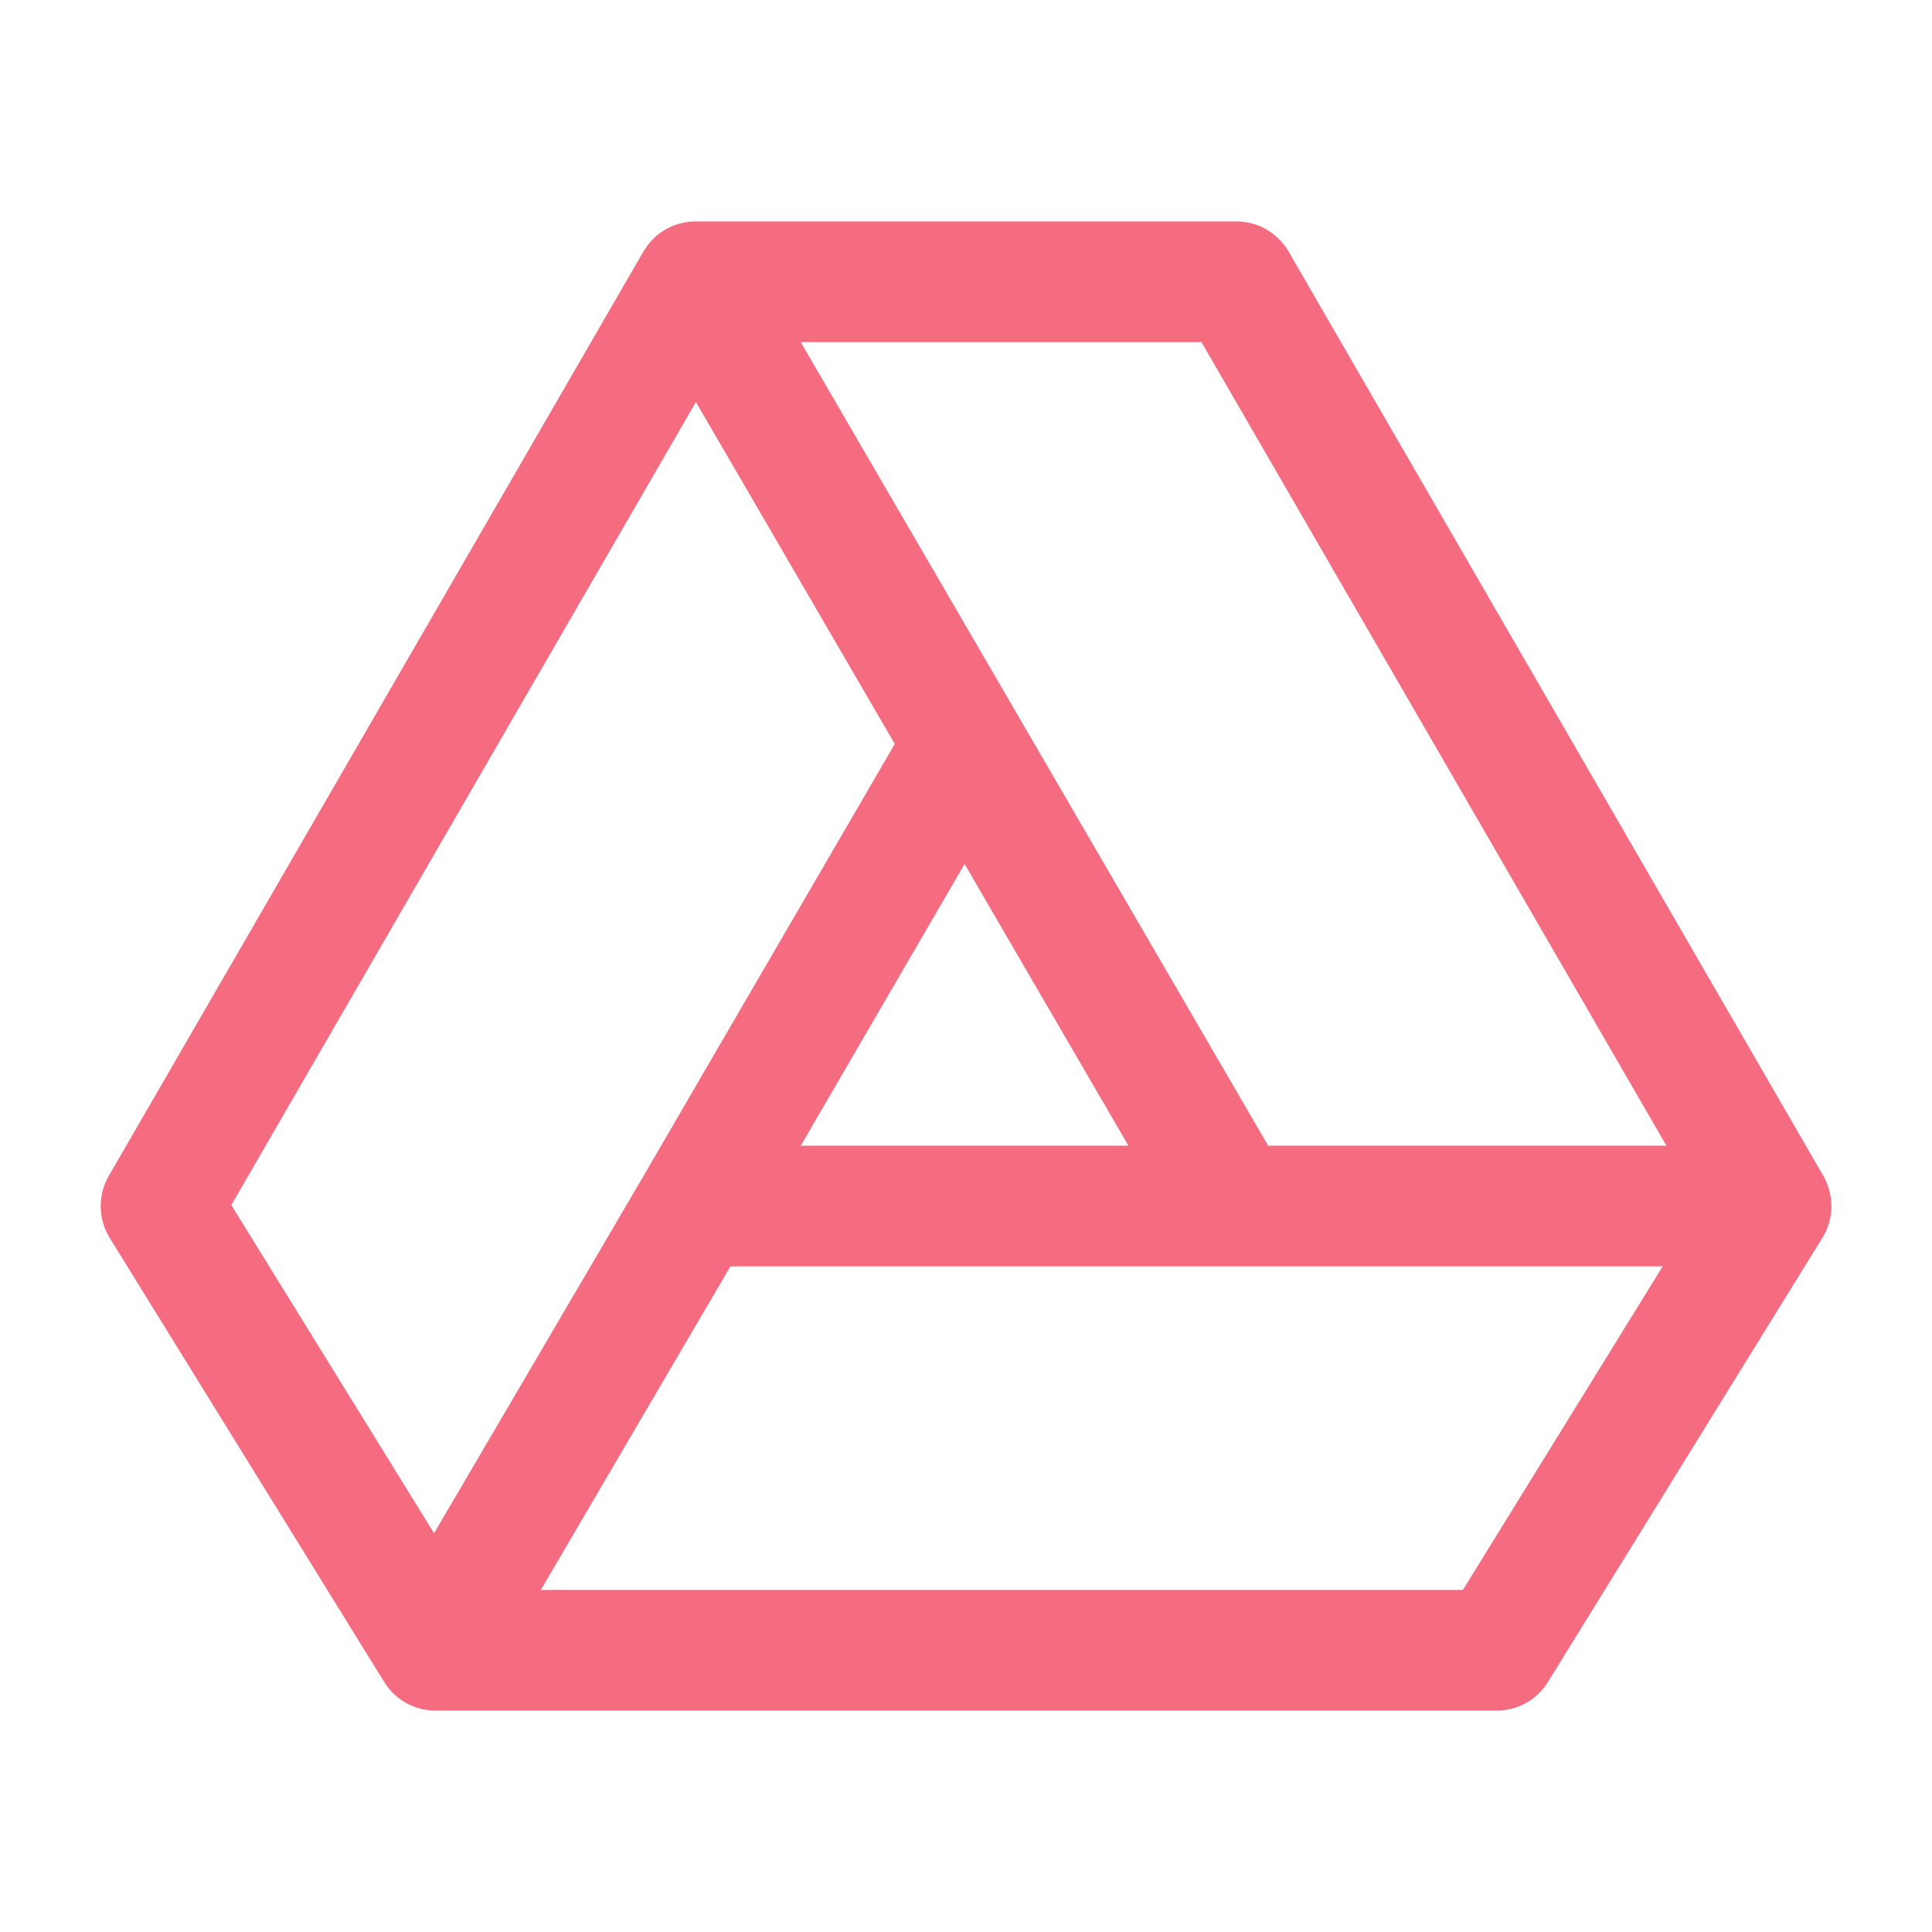 <svg width="15" height="15" viewBox="0 0 15 15" fill="none" xmlns="http://www.w3.org/2000/svg">
<path fill-rule="evenodd" clip-rule="evenodd" d="M4.996 1.952C5.038 1.881 5.097 1.822 5.168 1.781C5.239 1.74 5.32 1.719 5.403 1.719H9.598C9.68 1.719 9.761 1.74 9.832 1.781C9.903 1.822 9.963 1.881 10.004 1.952L14.156 9.129C14.198 9.202 14.22 9.286 14.219 9.37C14.218 9.455 14.194 9.538 14.149 9.61L12.018 13.059C11.976 13.127 11.918 13.183 11.848 13.222C11.778 13.261 11.699 13.281 11.619 13.281H3.381C3.301 13.281 3.223 13.261 3.153 13.222C3.083 13.183 3.025 13.127 2.983 13.059L0.851 9.61C0.807 9.538 0.783 9.455 0.782 9.37C0.781 9.286 0.802 9.202 0.845 9.129L4.996 1.952ZM5.403 3.121L1.796 9.356L3.37 11.904L4.997 9.129L4.998 9.127L6.947 5.776L5.403 3.121ZM7.489 6.708L6.217 8.895H8.761L7.489 6.708ZM9.846 8.895H12.938L9.328 2.656H6.217L9.846 8.895ZM12.909 9.832H5.671L4.199 12.344H11.358L12.909 9.832Z" fill="#F56B80"/>
</svg>
